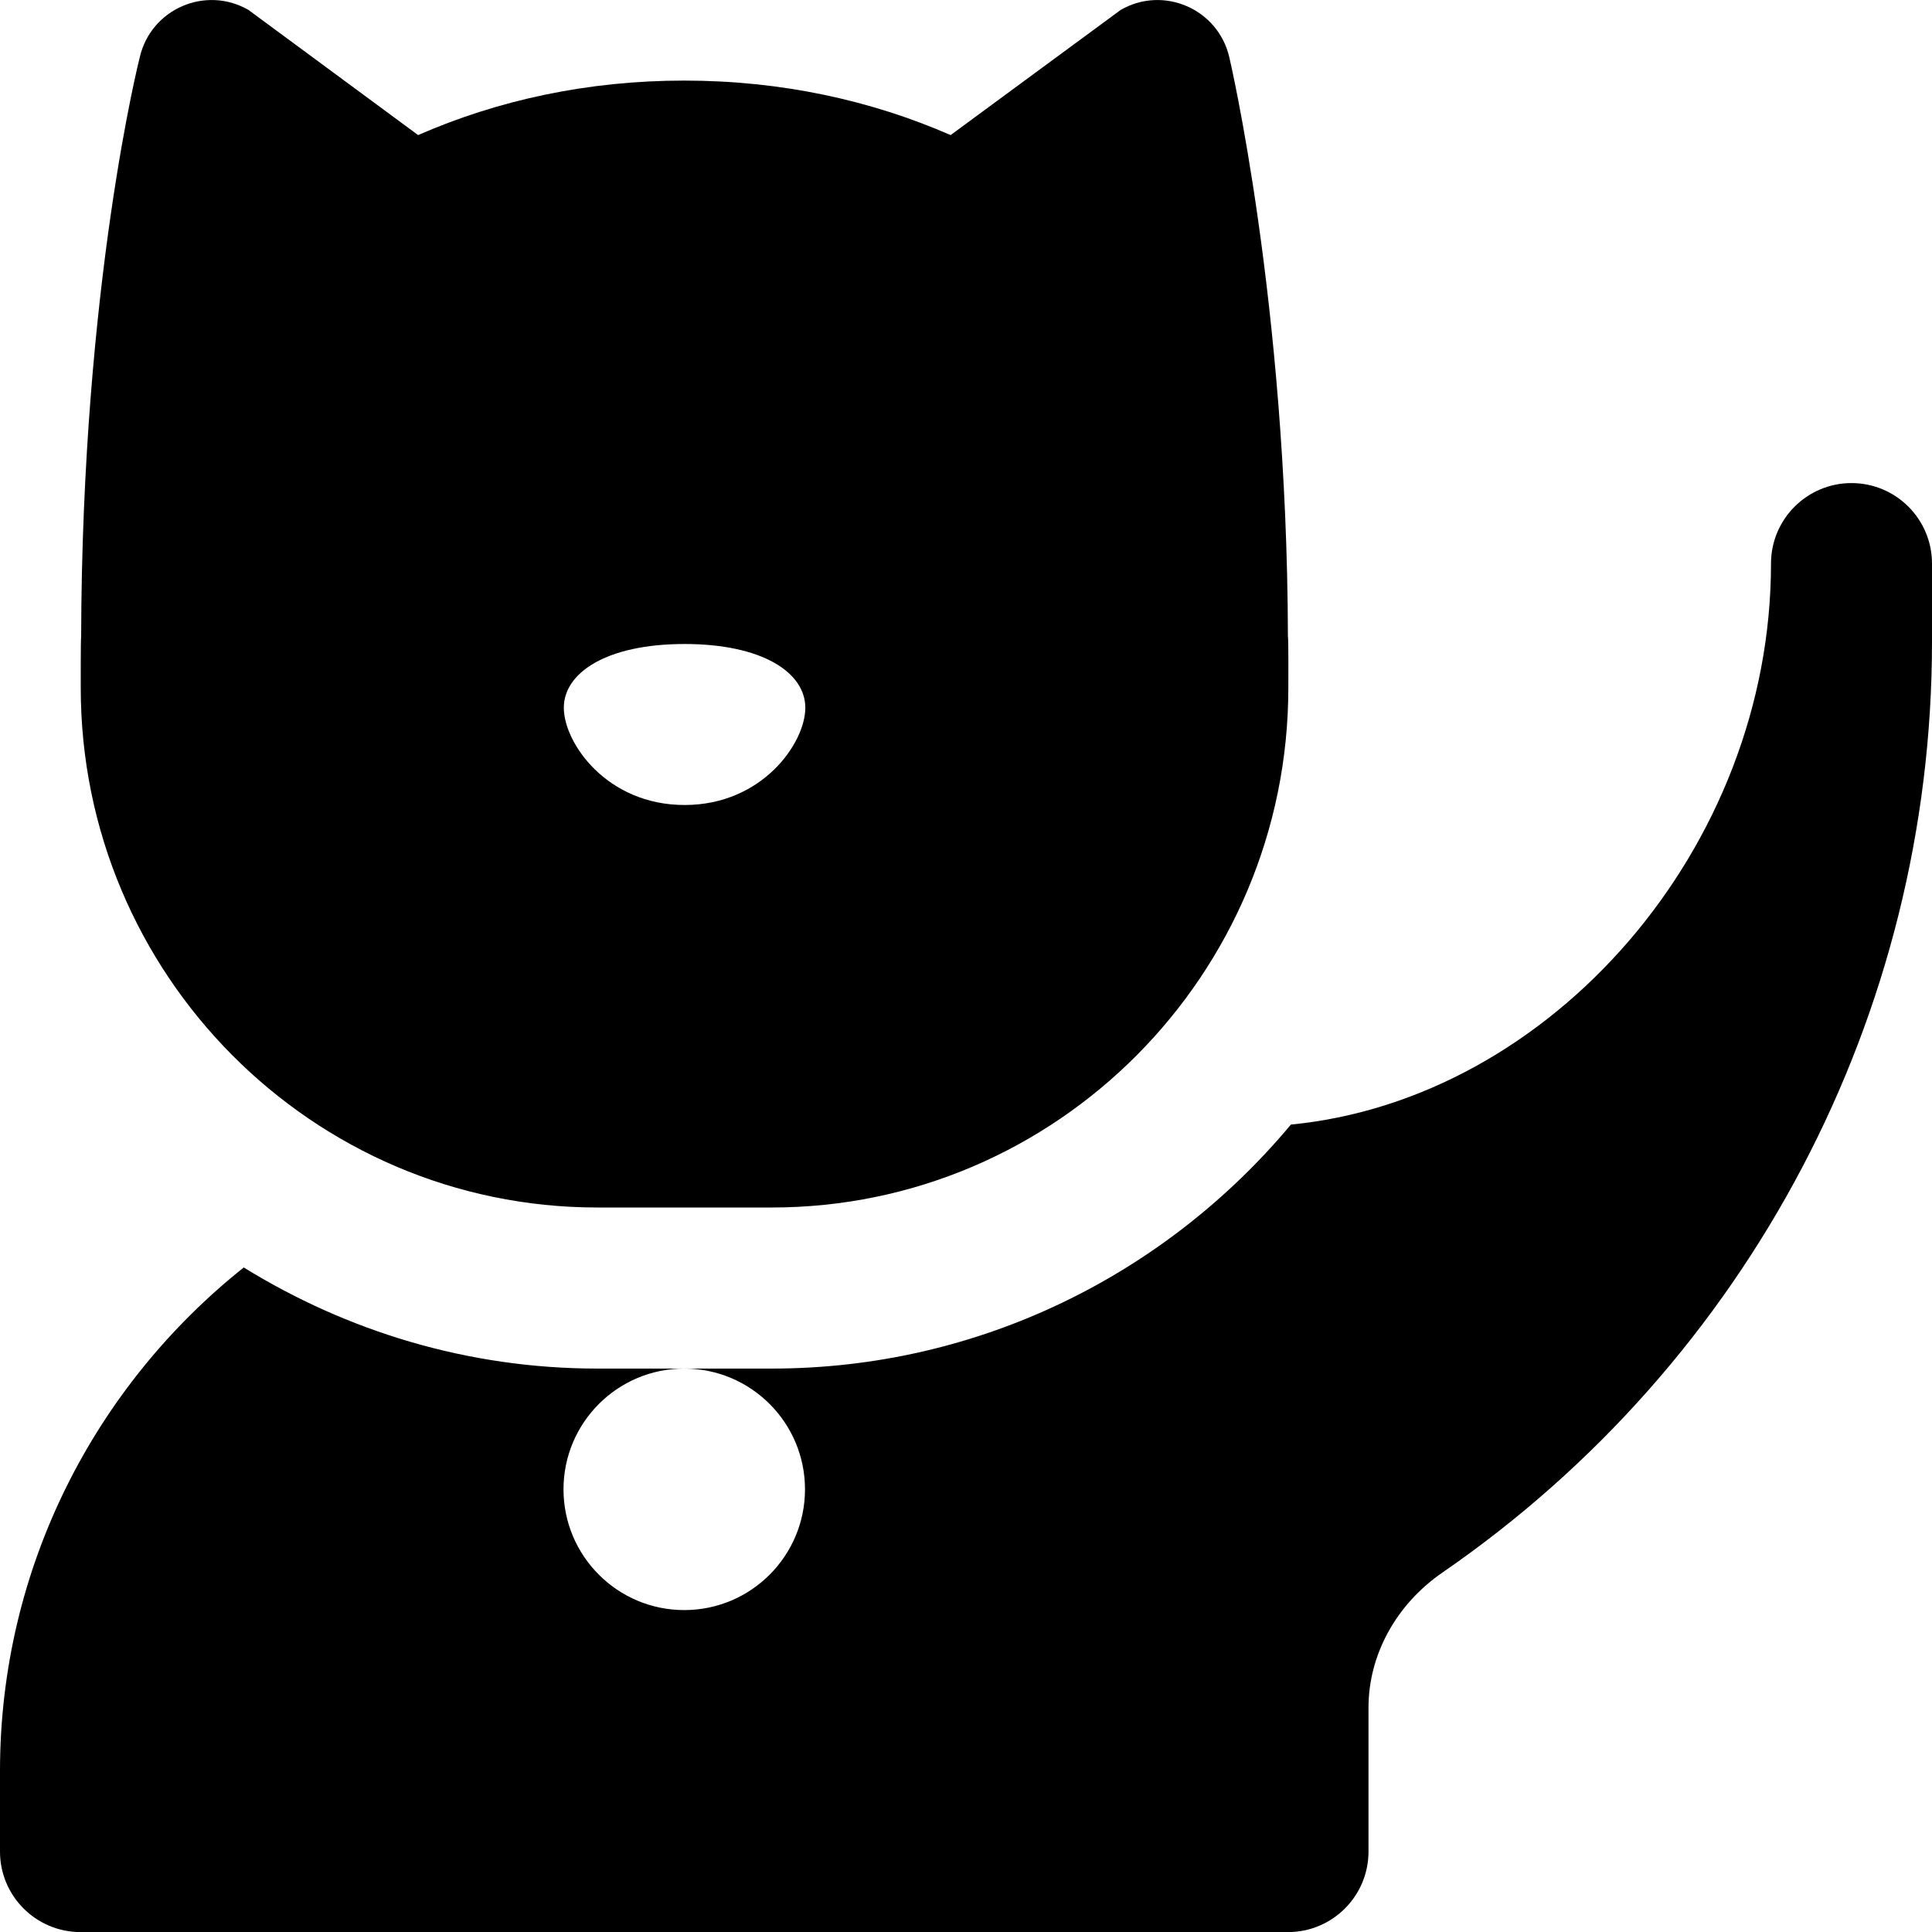 <svg id="Layer_1" viewBox="0 0 24 24" xmlns="http://www.w3.org/2000/svg" data-name="Layer 1"><path d="m15.999 7.903c-.011-4.155-.728-7.191-.728-7.191-.138-.6-.816-.896-1.349-.589l-2.113 1.555c-.989-.432-2.105-.677-3.31-.677s-2.317.245-3.305.677l-2.108-1.555c-.534-.307-1.212-.011-1.35.589 0 0-.718 2.814-.728 7.197-.007.054-.004.571-.005.636 0 3.559 2.878 6.455 6.417 6.455h2.167c3.539 0 6.417-2.896 6.417-6.455 0-.075.003-.578-.005-.643zm-7.495 2.097c-.966 0-1.5-.771-1.5-1.208s.534-.792 1.5-.792 1.5.354 1.5.792-.534 1.208-1.5 1.208zm15.496-3v.974c0 4.617-2.273 8.939-6.082 11.561-.575.396-.918 1.023-.918 1.677v1.789c0 .552-.448 1-1 1h-15c-.552 0-1-.448-1-1v-1c0-2.532 1.186-4.789 3.028-6.256 1.281.791 2.782 1.256 4.392 1.256h1.08c-.828 0-1.5.672-1.5 1.5s.672 1.5 1.5 1.5 1.5-.672 1.5-1.5-.672-1.5-1.5-1.5h1.087c2.587 0 4.904-1.181 6.449-3.031 3.234-.315 5.964-3.434 5.964-6.969 0-.552.448-1 1-1s1 .448 1 1z"/></svg>